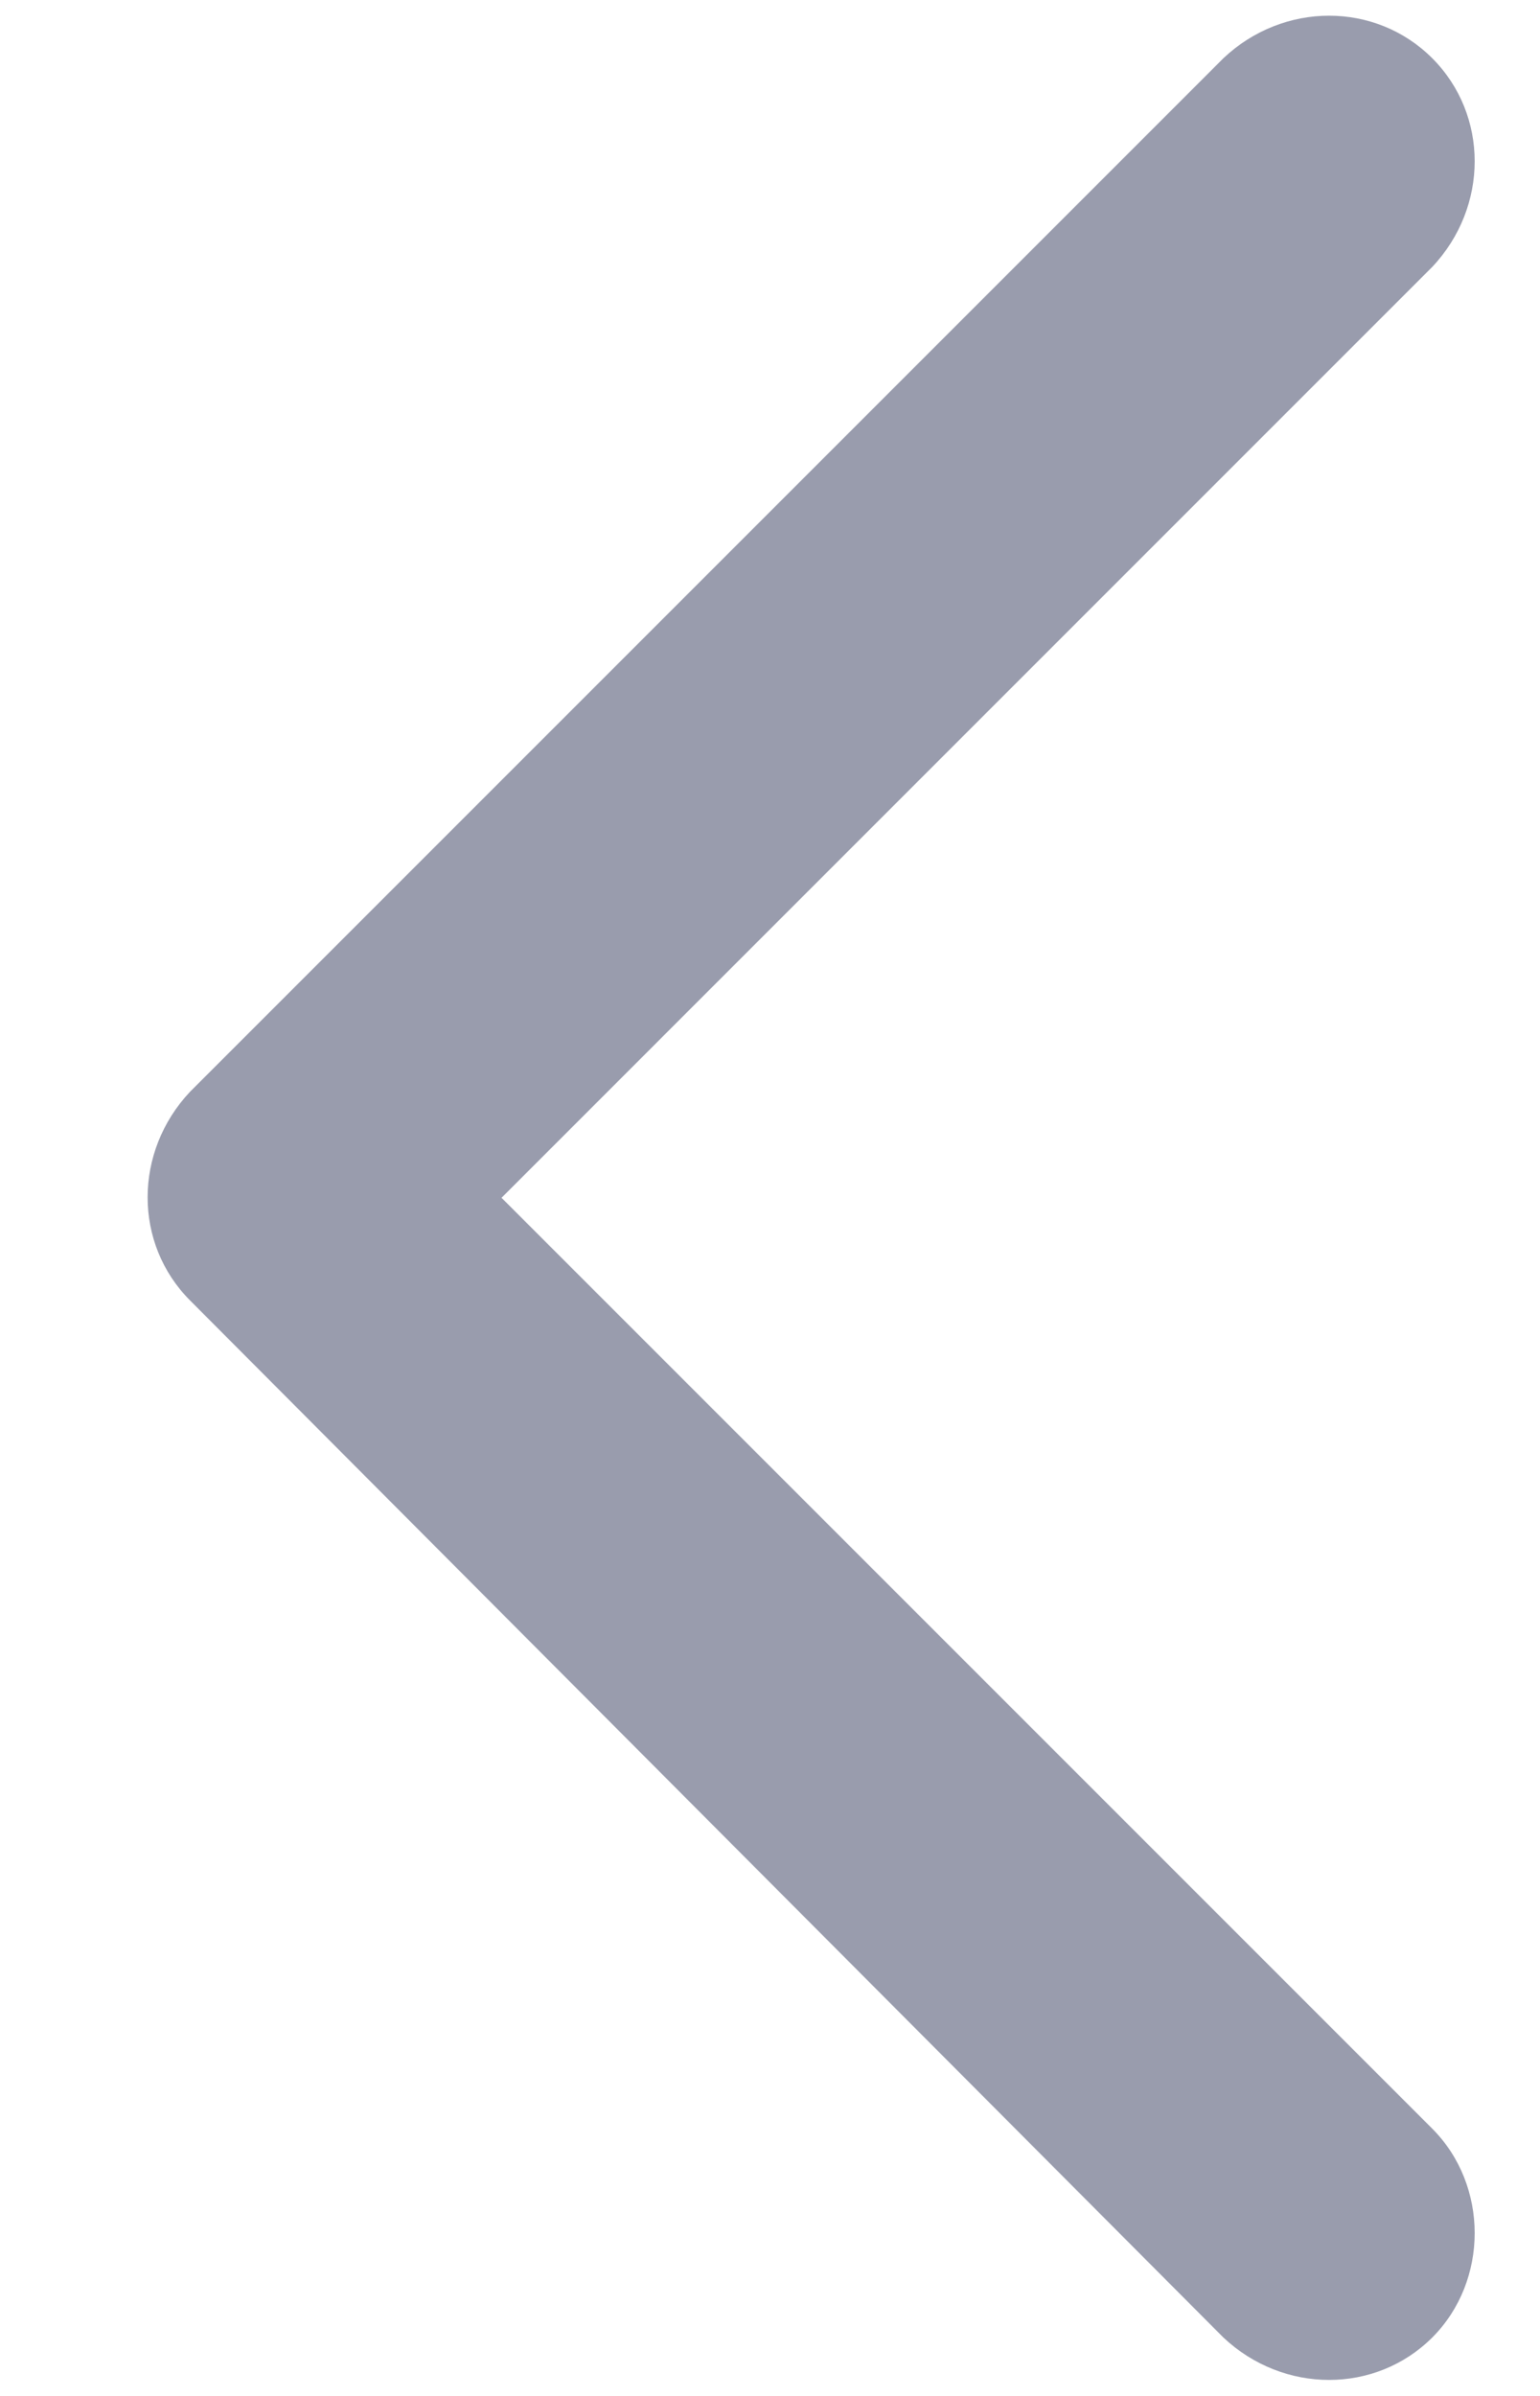 <svg width="9" height="14" viewBox="0 0 9 14" fill="none" xmlns="http://www.w3.org/2000/svg">
<path fill-rule="evenodd" clip-rule="evenodd" d="M1.111 6.379L7.15 0.34C7.501 0.009 8.039 0.009 8.37 0.34C8.701 0.671 8.701 1.209 8.37 1.56L2.931 6.999L8.37 12.438C8.701 12.769 8.701 13.328 8.37 13.659C8.039 13.989 7.501 13.989 7.15 13.659L1.111 7.599C0.78 7.268 0.78 6.73 1.111 6.379Z" fill="#999CAD"/>
</svg>
